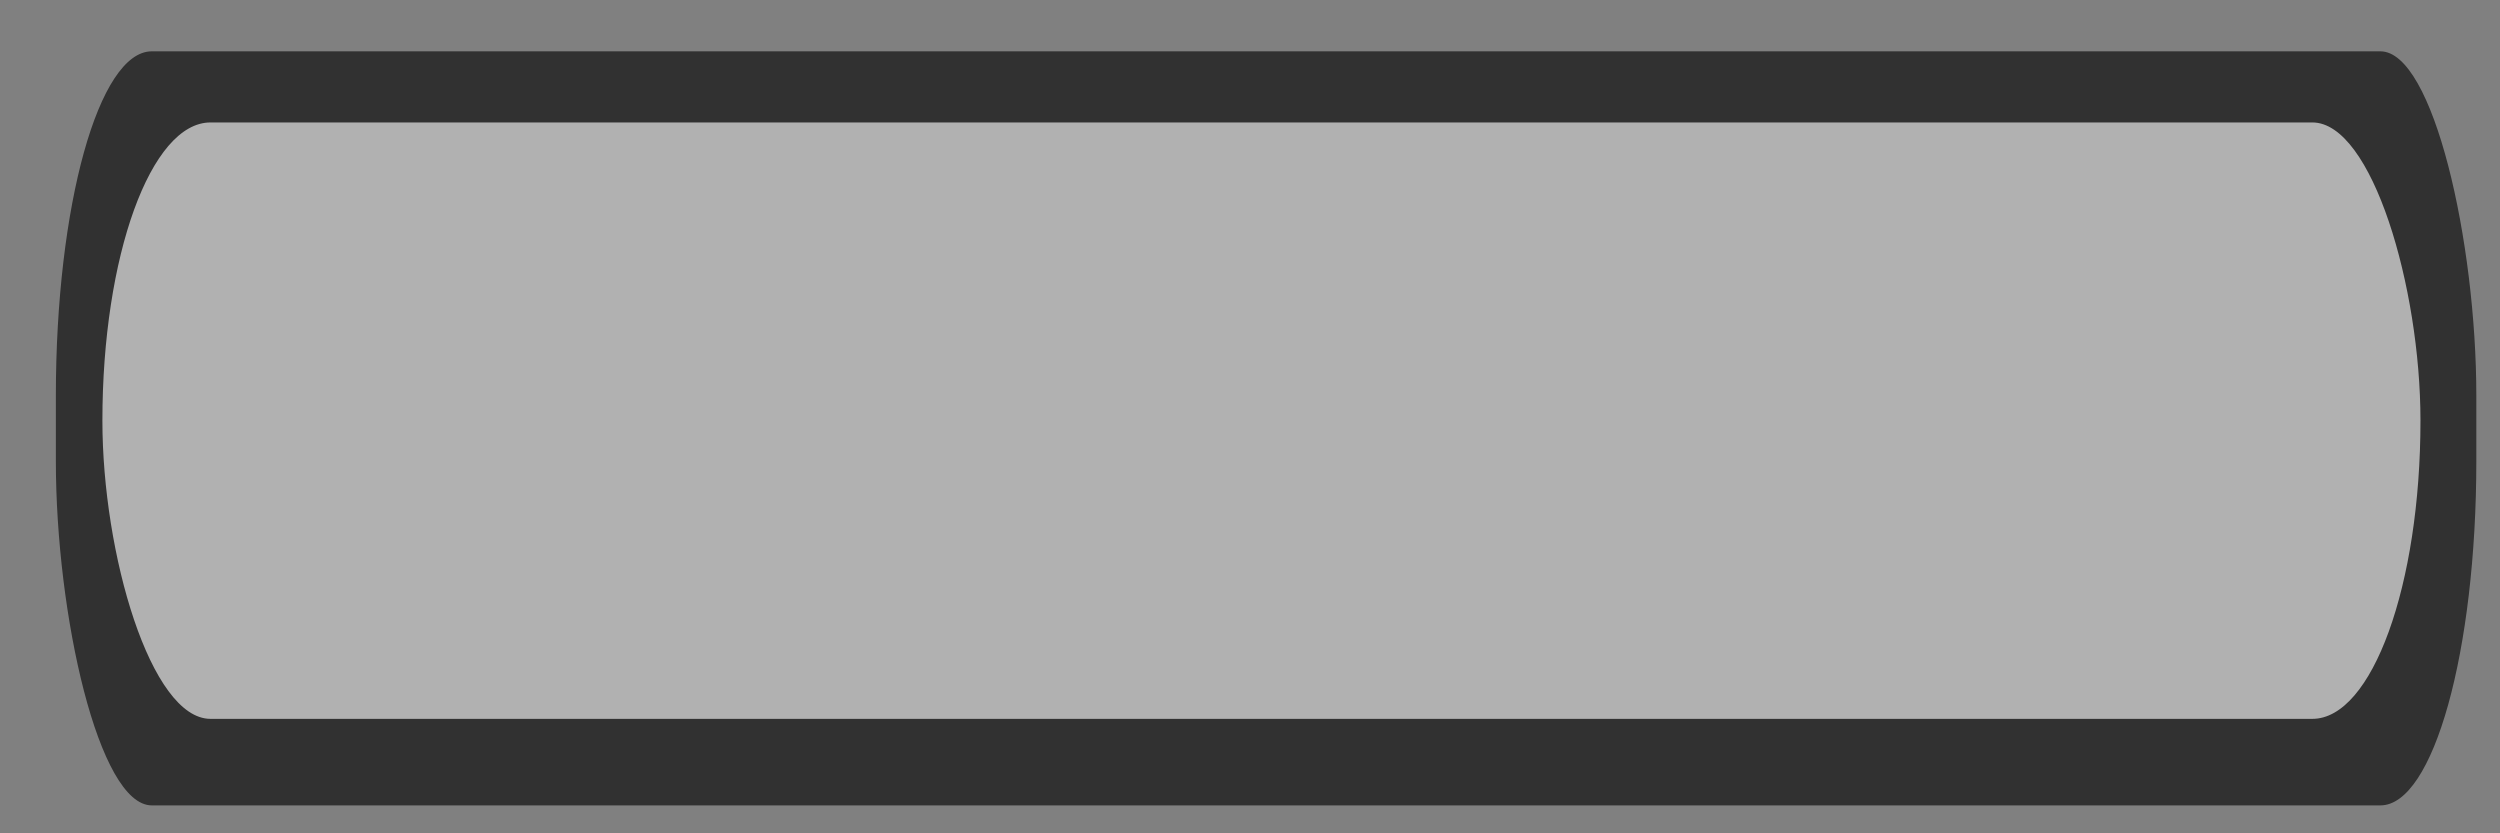 <?xml version="1.0" encoding="UTF-8" standalone="no"?>
<!-- Created with Inkscape (http://www.inkscape.org/) -->

<svg
   xmlns:dc="http://purl.org/dc/elements/1.1/"
   xmlns:cc="http://creativecommons.org/ns#"
   xmlns:rdf="http://www.w3.org/1999/02/22-rdf-syntax-ns#"
   xmlns:svg="http://www.w3.org/2000/svg"
   xmlns="http://www.w3.org/2000/svg"
   xmlns:sodipodi="http://sodipodi.sourceforge.net/DTD/sodipodi-0.dtd"
   xmlns:inkscape="http://www.inkscape.org/namespaces/inkscape"
   width="96"
   height="32"
   id="svg2986"
   version="1.1"
   inkscape:version="0.47 r22583"
   sodipodi:docname="BTNStage3.svg">
  <rect width="100%" height="100%" fill="#808080" stroke="none"/>
  <defs
     id="defs2988">
    <inkscape:perspective
       sodipodi:type="inkscape:persp3d"
       inkscape:vp_x="0 : 526.18109 : 1"
       inkscape:vp_y="0 : 1000 : 0"
       inkscape:vp_z="744.09448 : 526.18109 : 1"
       inkscape:persp3d-origin="372.04724 : 350.78739 : 1"
       id="perspective2994" />
    <inkscape:perspective
       id="perspective3015"
       inkscape:persp3d-origin="0.5 : 0.33333333 : 1"
       inkscape:vp_z="1 : 0.5 : 1"
       inkscape:vp_y="0 : 1000 : 0"
       inkscape:vp_x="0 : 0.5 : 1"
       sodipodi:type="inkscape:persp3d" />
  </defs>
  <sodipodi:namedview
     id="base"
     pagecolor="#ffffff"
     bordercolor="#666666"
     borderopacity="1.0"
     inkscape:pageopacity="0.0"
     inkscape:pageshadow="2"
     inkscape:zoom="2.7973287"
     inkscape:cx="62.977107"
     inkscape:cy="-2.2508922"
     inkscape:document-units="px"
     inkscape:current-layer="layer1"
     showgrid="false"
     inkscape:window-width="1680"
     inkscape:window-height="988"
     inkscape:window-x="-8"
     inkscape:window-y="-8"
     inkscape:window-maximized="1" />
  <g
     inkscape:label="Capa 1"
     inkscape:groupmode="layer"
     id="layer1"
     transform="translate(0,-1020.362)">
    <rect
       style="opacity:0.62;fill:#000000;fill-opacity:1;stroke:none"
       id="rect3005"
       width="92.946"
       height="28.956"
       x="2.145"
       y="1.971"
       transform="translate(0,1020.362)"
       rx="3.684"
       ry="13.227" />
    <rect
       style="opacity:0.62;fill:#ffffff;fill-opacity:1;stroke:none"
       id="rect3005-7"
       width="89.014"
       height="22.902"
       x="3.932"
       y="1025.064"
       rx="4.151"
       ry="11.451" />
  </g>
</svg>
